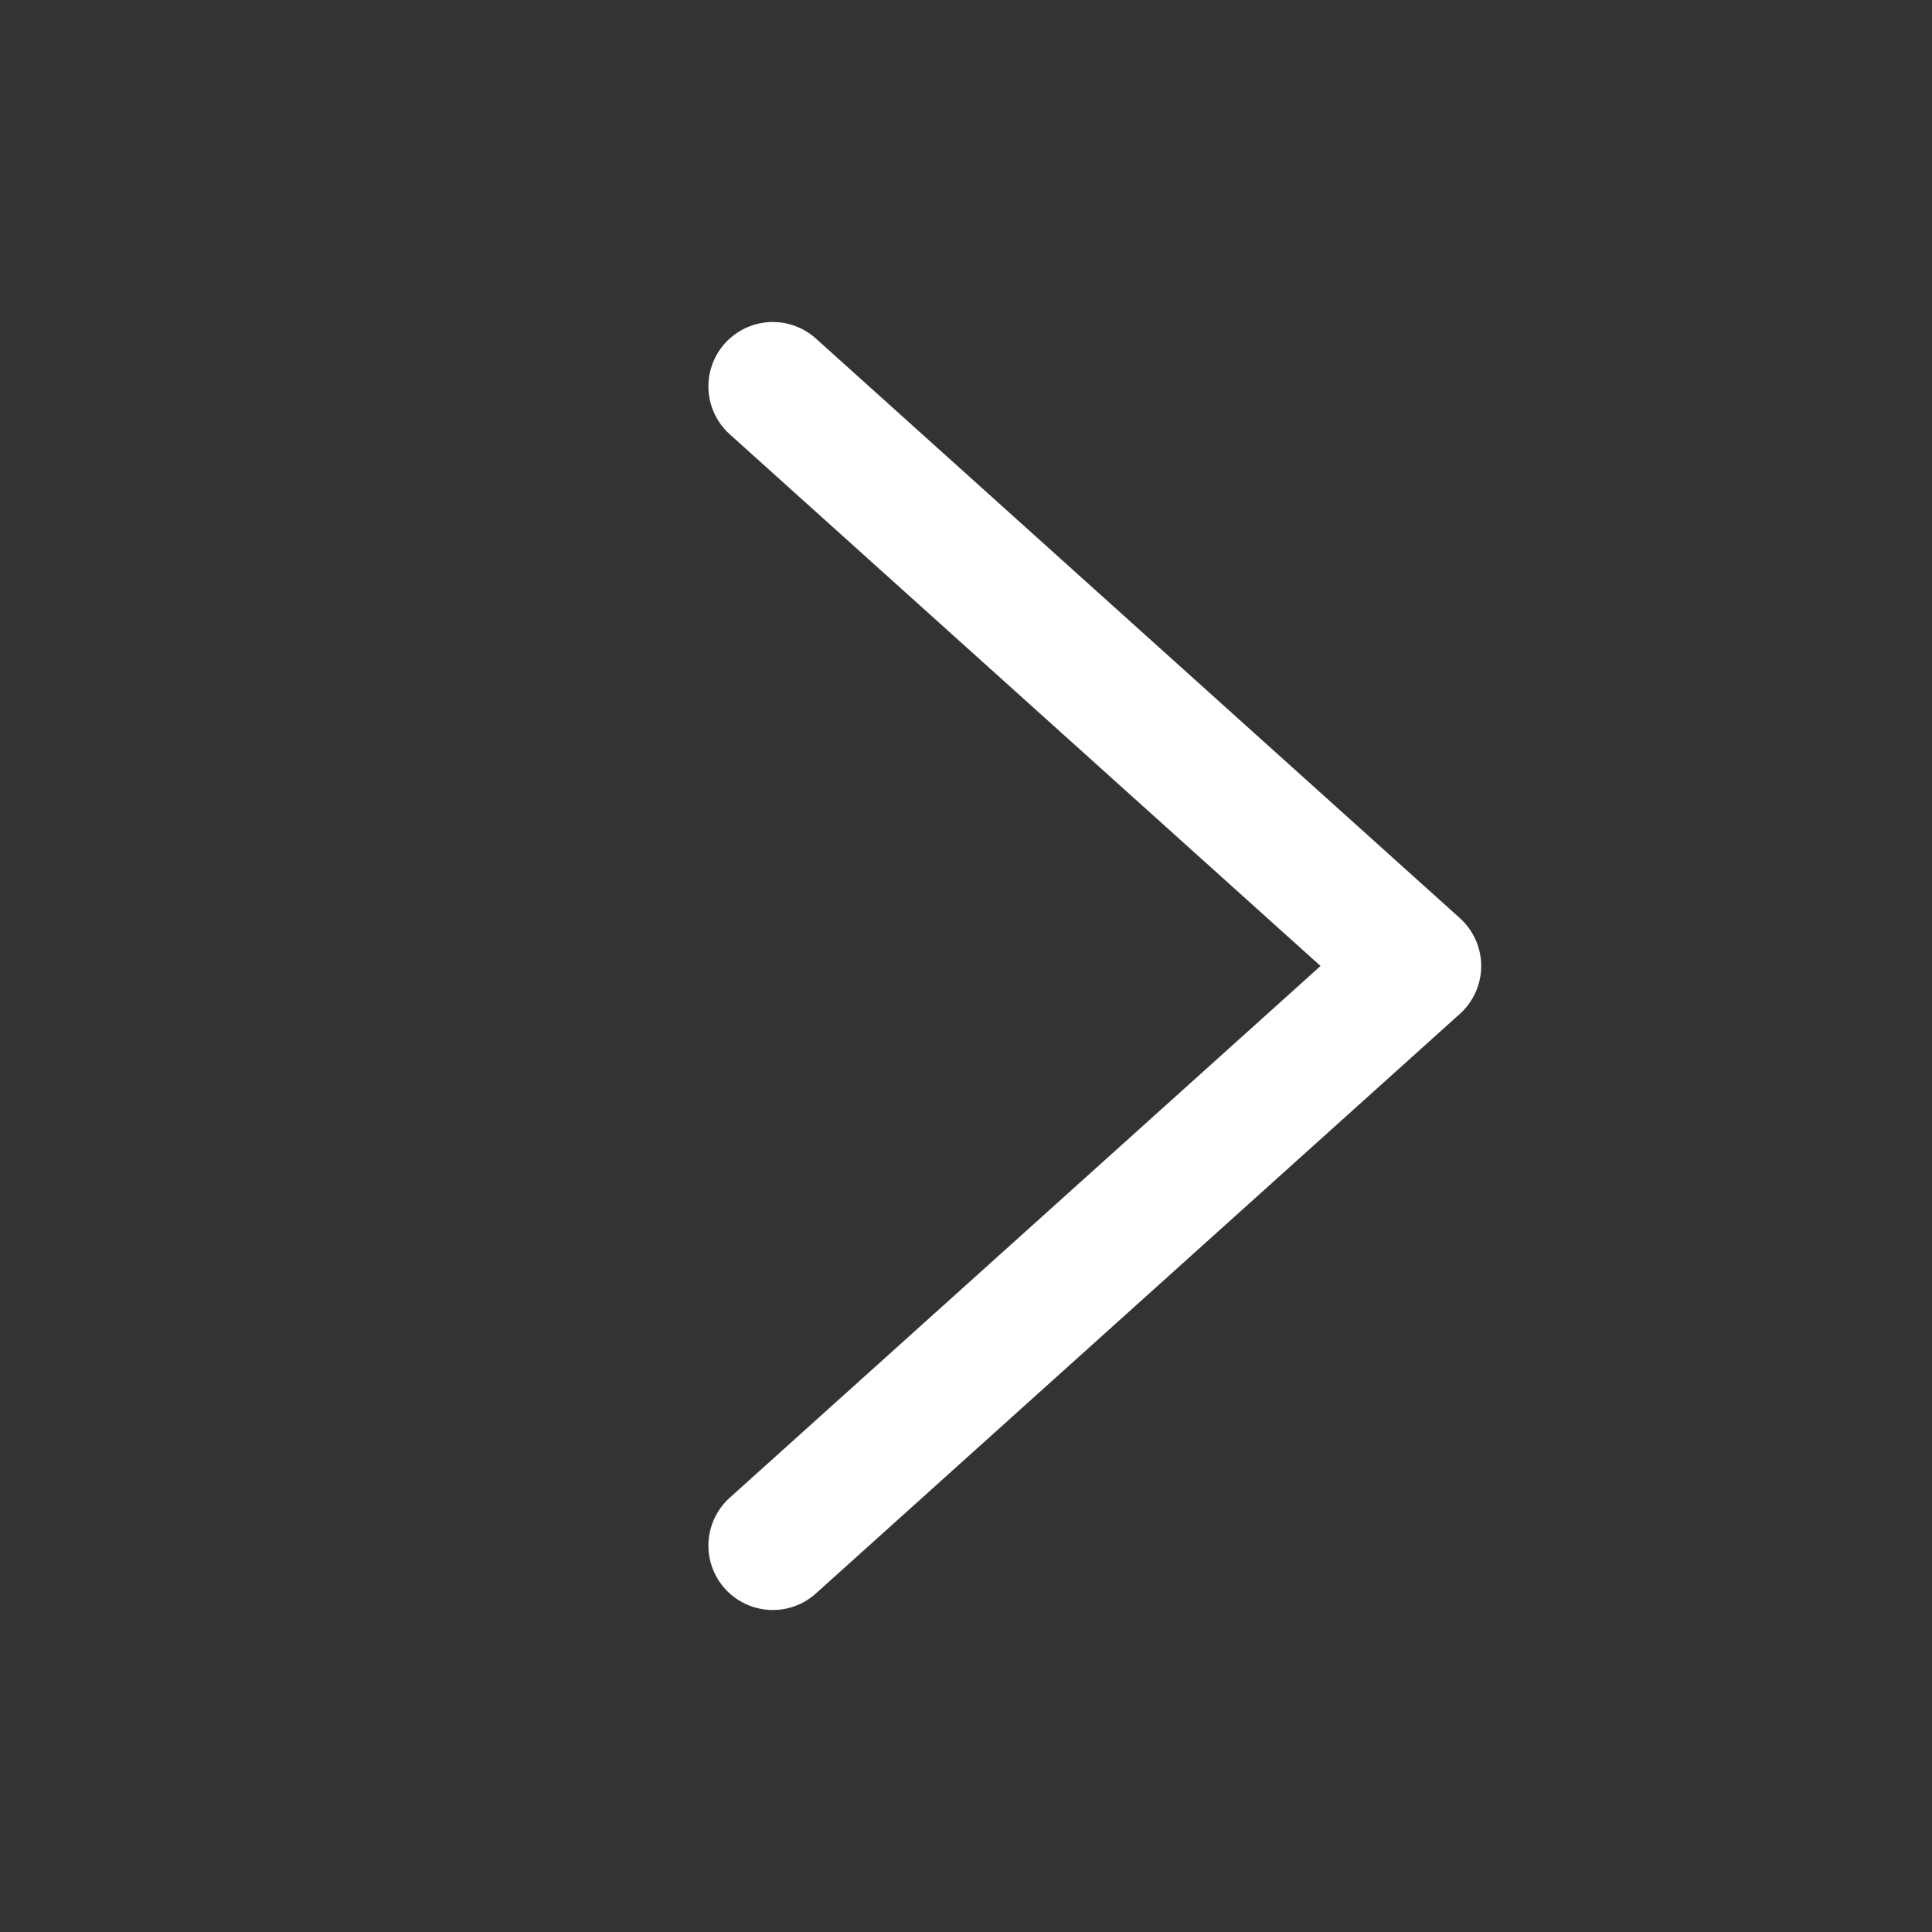 <svg width="60" height="60" viewBox="0 0 60 60" fill="none" xmlns="http://www.w3.org/2000/svg">
  <rect x="0" y="0" width="60" height="60" fill="#333333" stroke="none"/>
  <path d="M24 12L44 30L24 48" stroke="white" stroke-width="4" stroke-linecap="round" stroke-linejoin="round"/>
</svg> 